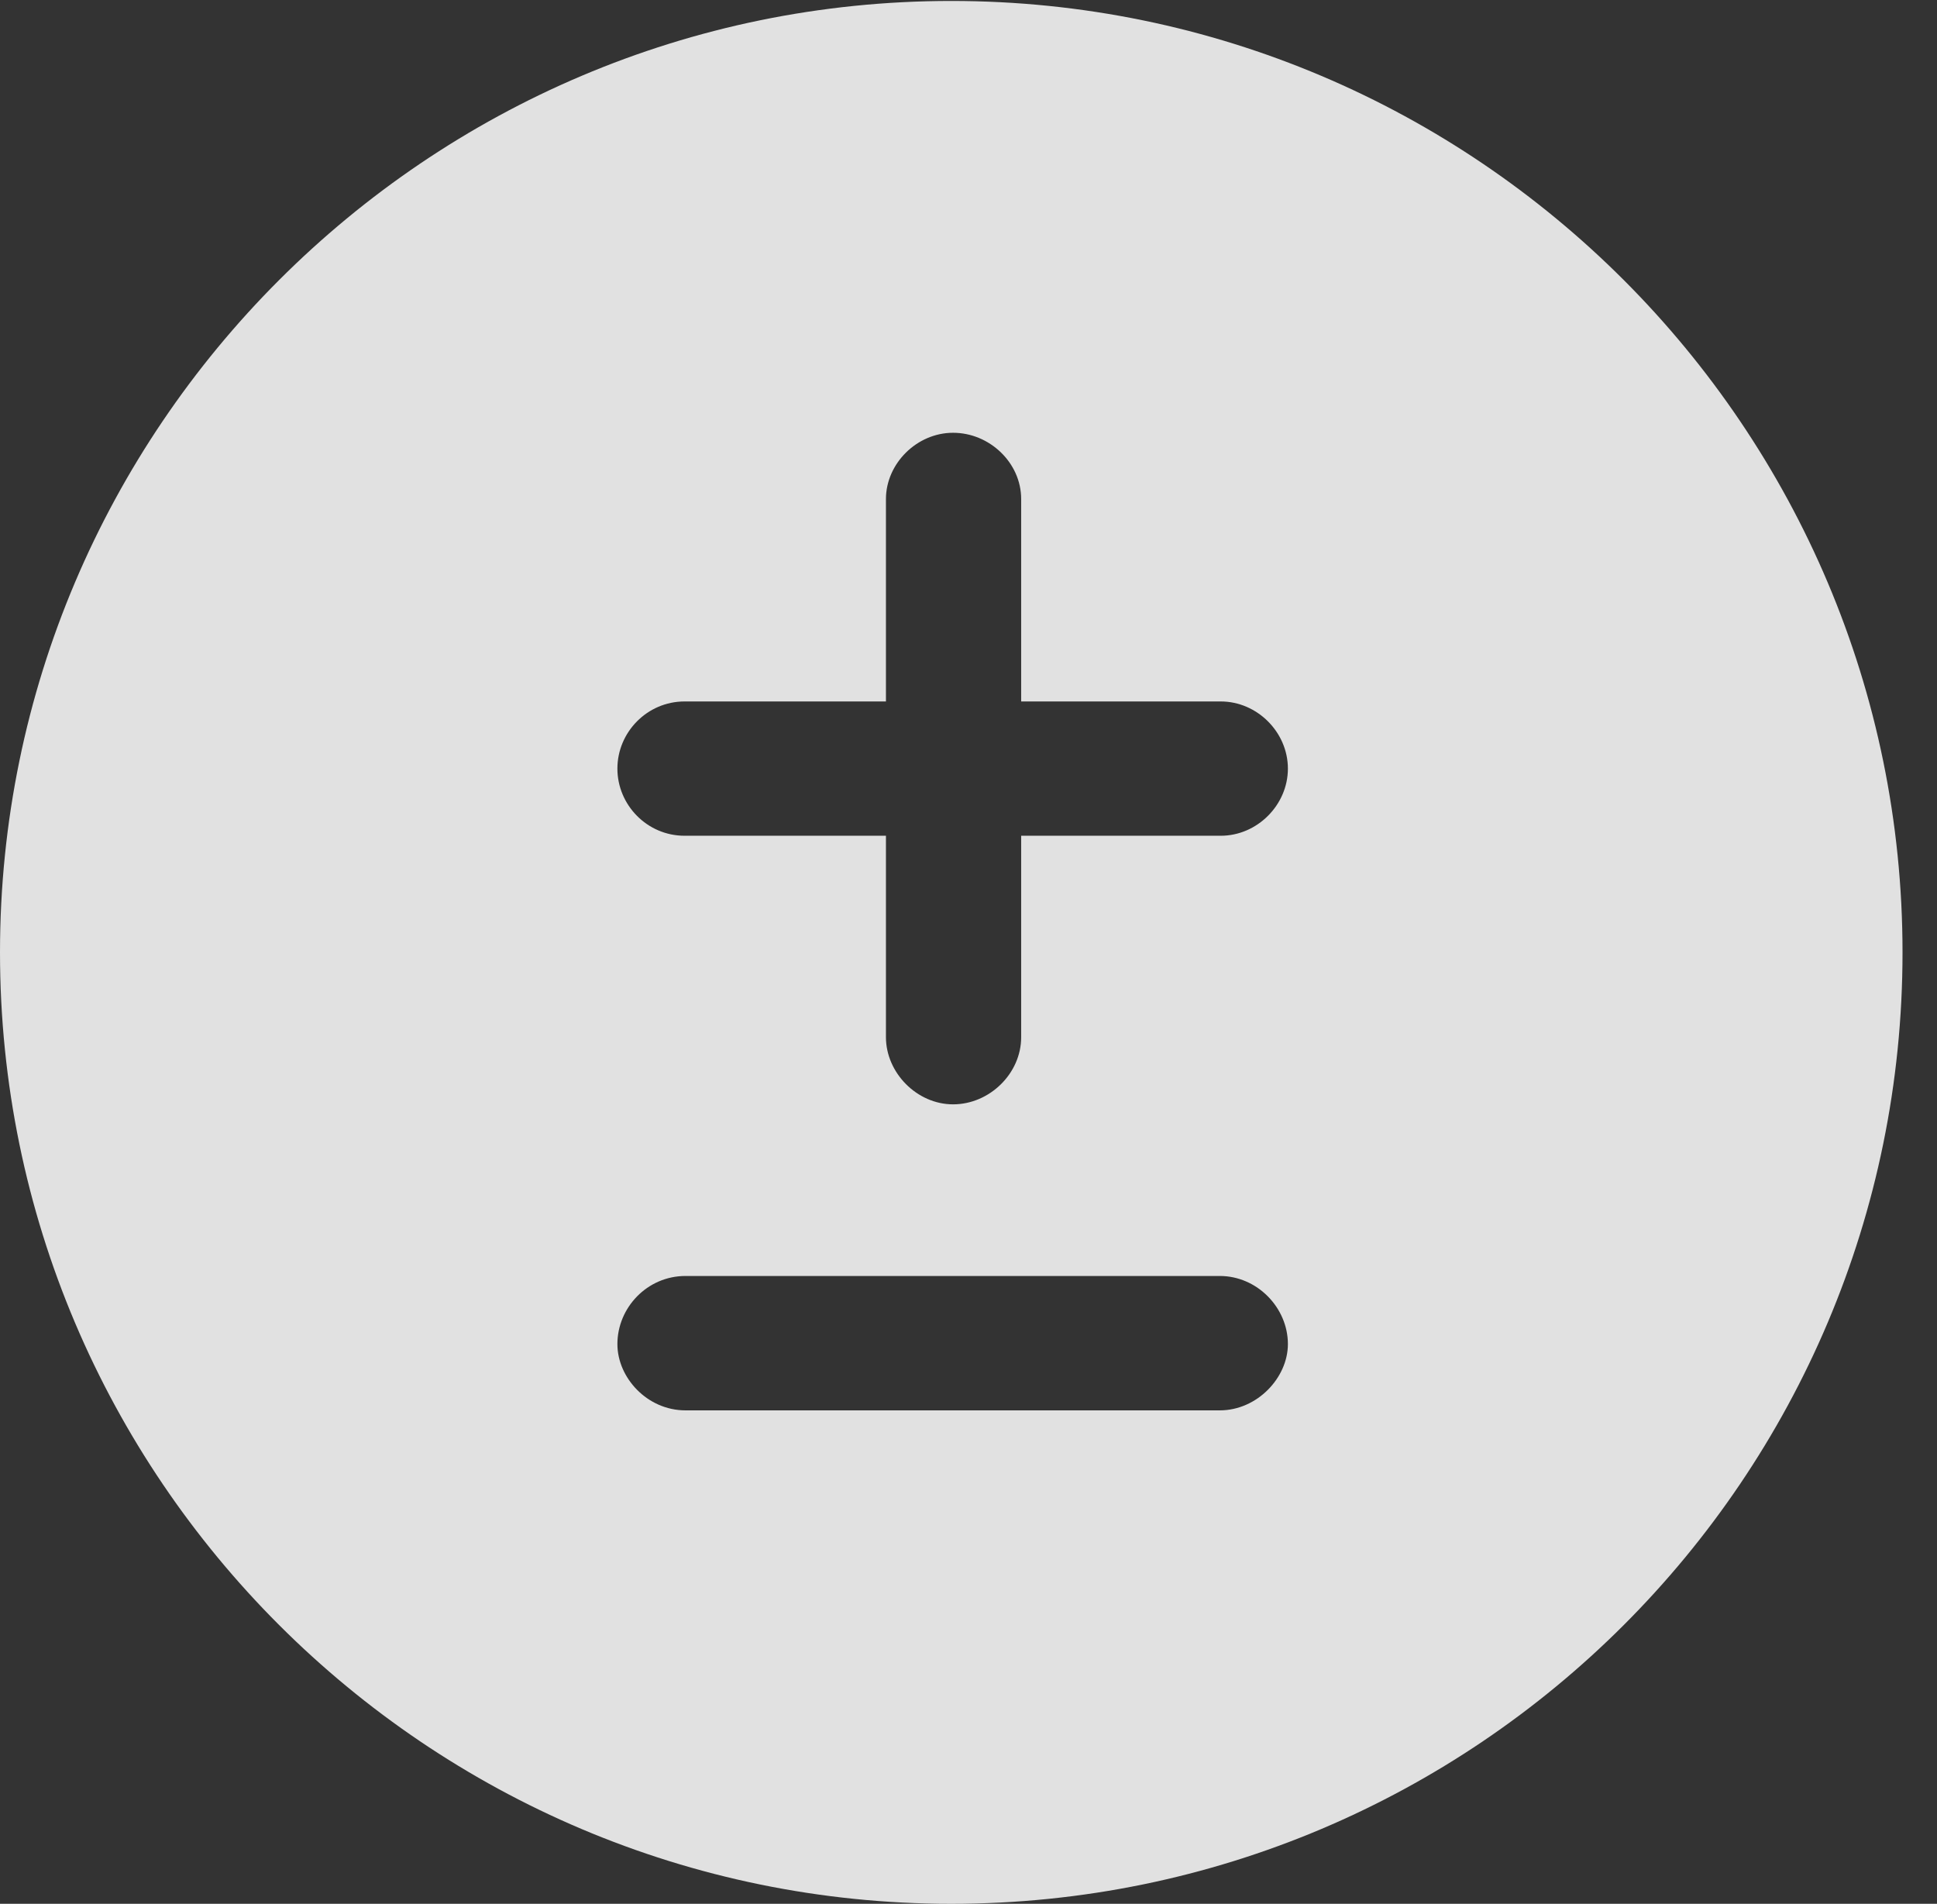 <?xml version="1.0" encoding="UTF-8"?>
<!--Generator: Apple Native CoreSVG 326-->
<!DOCTYPE svg
PUBLIC "-//W3C//DTD SVG 1.1//EN"
       "http://www.w3.org/Graphics/SVG/1.1/DTD/svg11.dtd">
<svg version="1.1" xmlns="http://www.w3.org/2000/svg" xmlns:xlink="http://www.w3.org/1999/xlink" viewBox="0 0 20.283 19.932">
 <rect x="0" y="0" width="20.283" height="19.932" fill="#333333" stroke="none"/>
 <g>
  <rect height="19.932" opacity="0" width="20.283" x="0" y="0"/>
  <path d="M19.922 9.971C19.922 15.469 15.459 19.932 9.961 19.932C4.473 19.932 0 15.469 0 9.971C0 4.482 4.473 0.01 9.961 0.01C15.459 0.01 19.922 4.482 19.922 9.971ZM7.178 13.359C6.777 13.359 6.465 13.691 6.465 14.072C6.465 14.424 6.777 14.766 7.178 14.766L12.773 14.766C13.164 14.766 13.486 14.424 13.486 14.072C13.486 13.691 13.164 13.359 12.773 13.359ZM9.277 5.225L9.277 7.344L7.168 7.344C6.777 7.344 6.465 7.666 6.465 8.047C6.465 8.428 6.777 8.75 7.168 8.75L9.277 8.75L9.277 10.859C9.277 11.23 9.6 11.562 9.98 11.562C10.361 11.562 10.693 11.24 10.693 10.859L10.693 8.75L12.783 8.75C13.164 8.75 13.486 8.428 13.486 8.047C13.486 7.666 13.164 7.344 12.783 7.344L10.693 7.344L10.693 5.225C10.693 4.844 10.361 4.531 9.98 4.531C9.6 4.531 9.277 4.854 9.277 5.225Z" fill="white" fill-opacity="0.85"/>
 </g>
</svg>
